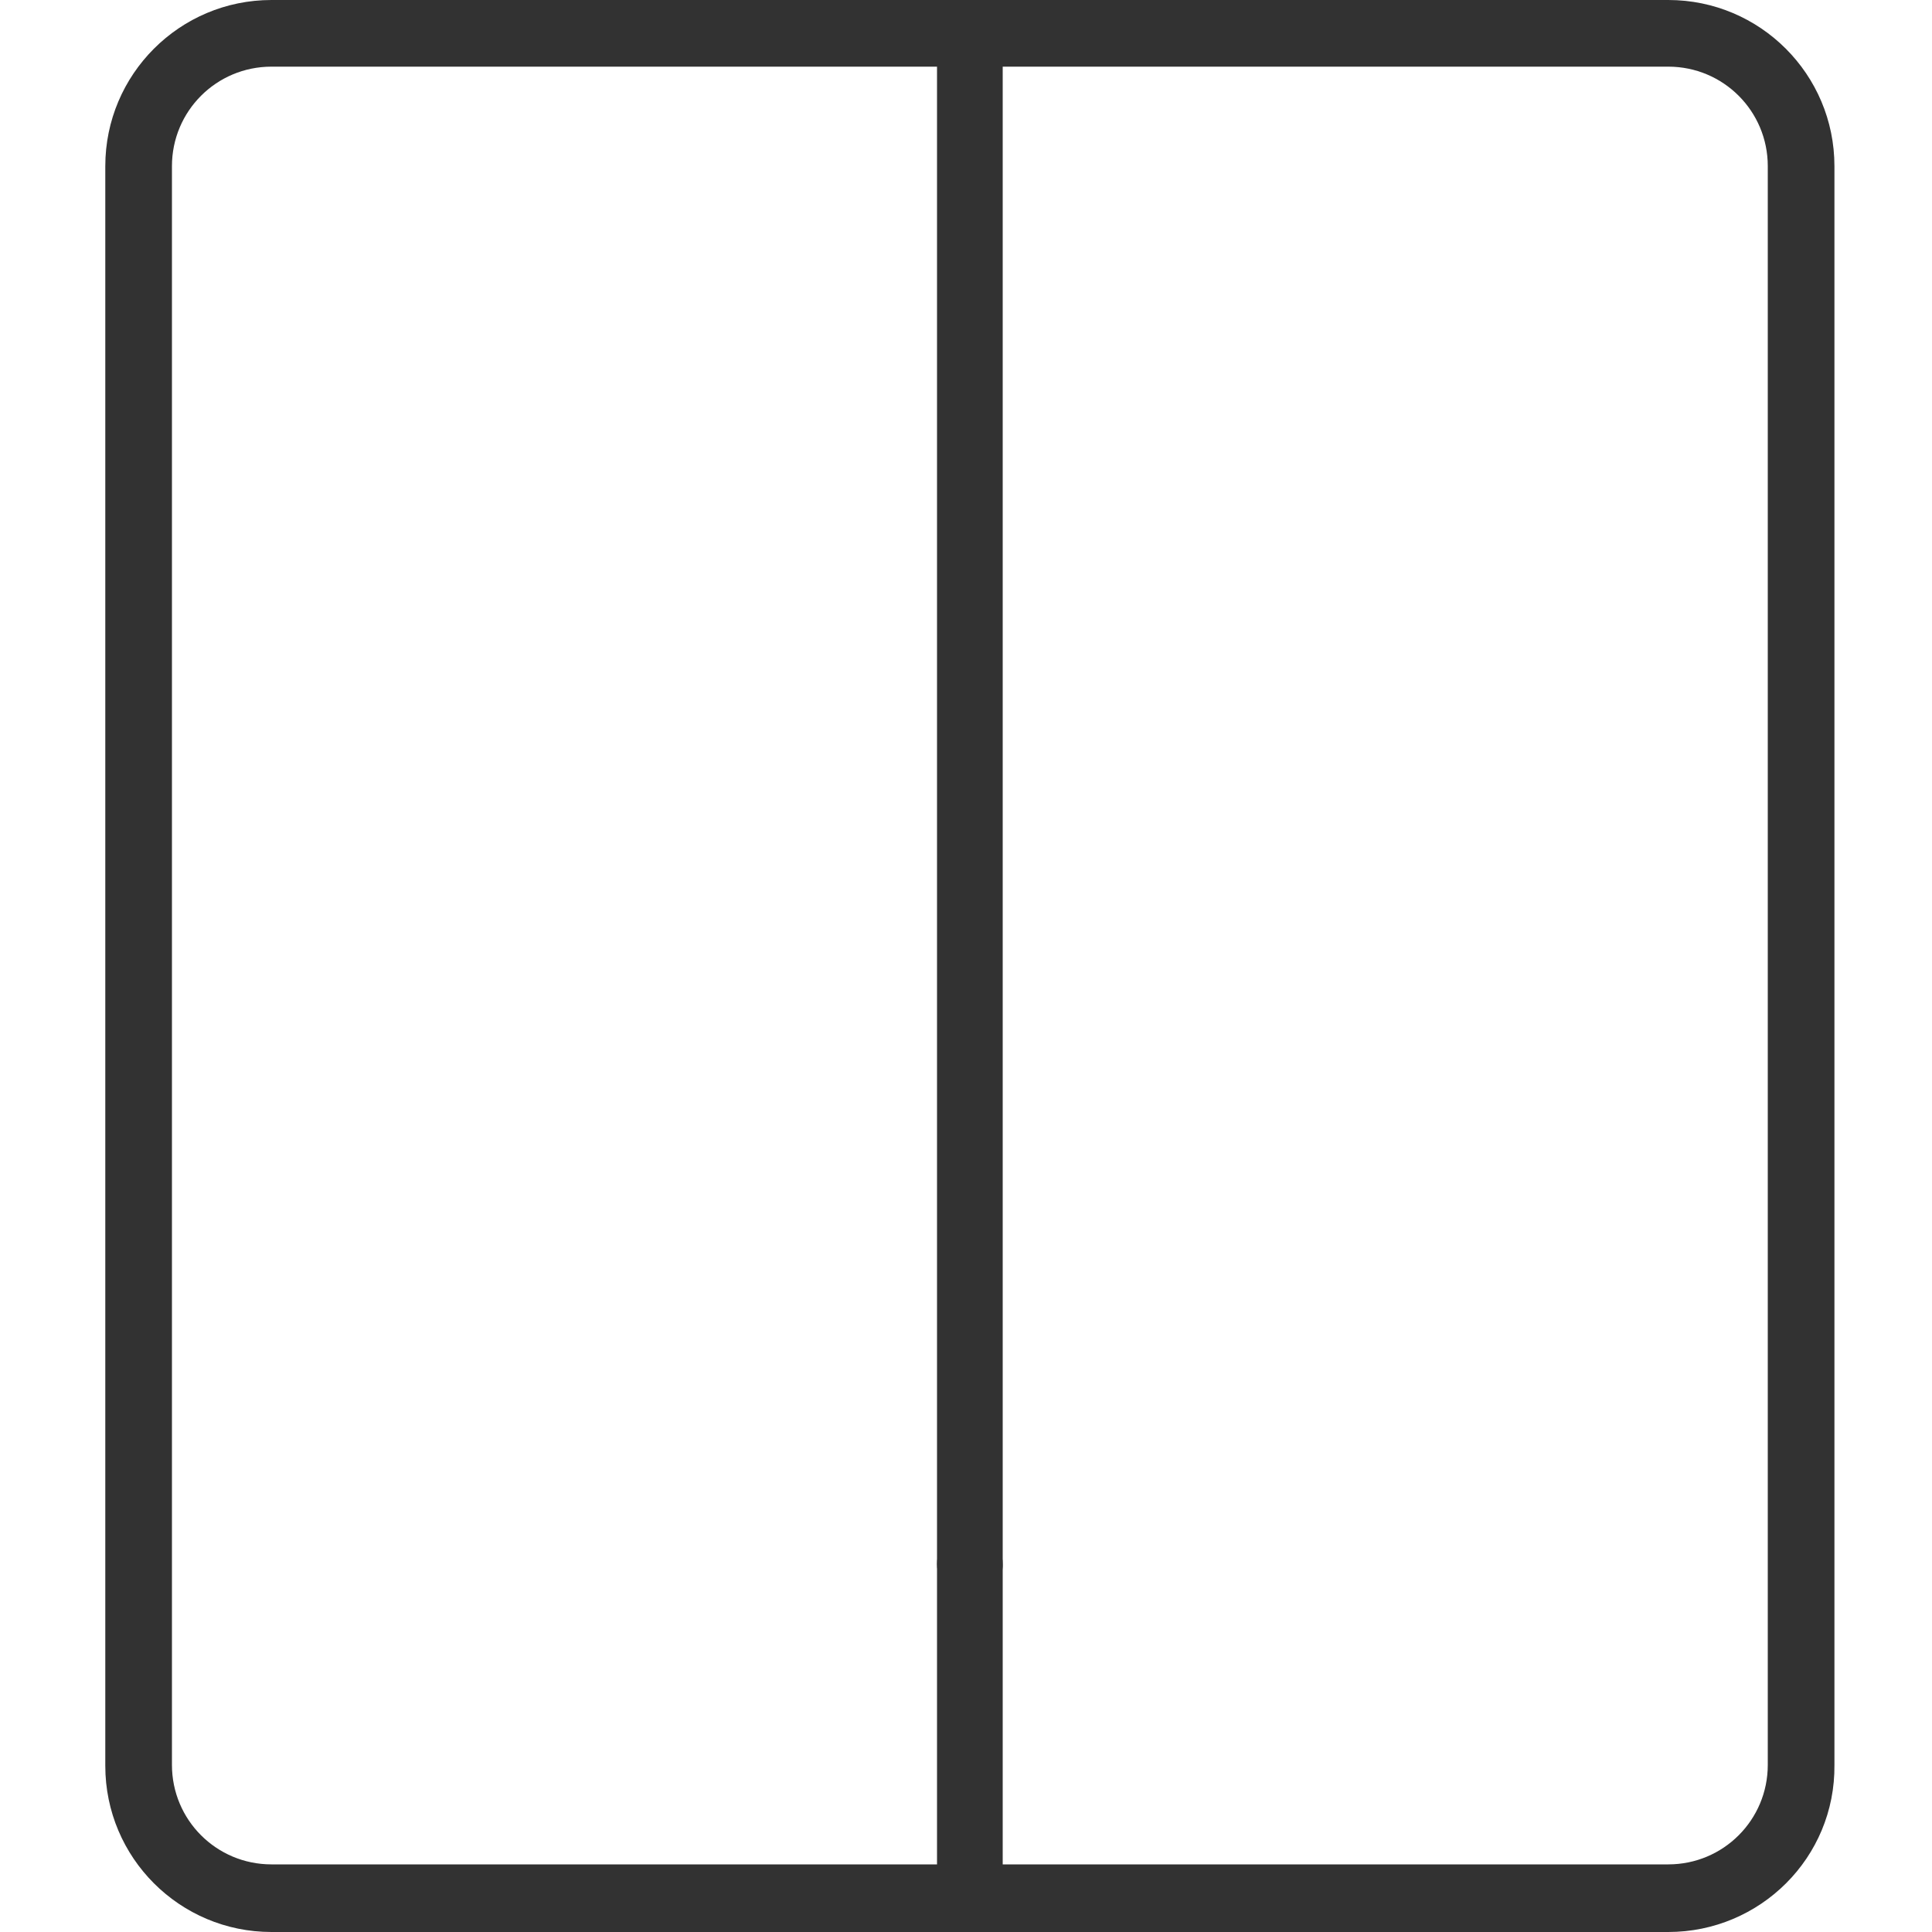 <?xml version="1.0" encoding="utf-8"?>
<!-- Generator: Adobe Illustrator 19.0.0, SVG Export Plug-In . SVG Version: 6.00 Build 0)  -->
<svg version="1.1" id="图层_1" xmlns="http://www.w3.org/2000/svg" xmlns:xlink="http://www.w3.org/1999/xlink" x="0px" y="0px"
	 viewBox="0 0 200 200" style="enable-background:new 0 0 200 200;" xml:space="preserve">
<style type="text/css">
	.st0{fill:#323232;}
</style>
<g>
	<g>
		<path class="st0" d="M172.7,200H28.1c-9.5,0-17.2-7.7-17.2-17.2V17.2C10.9,7.7,18.6,0,28.1,0h144.6c9.5,0,17.2,7.7,17.2,17.2
			v165.5C190,192.3,182.2,200,172.7,200z M28.1,6.9c-5.7,0-10.3,4.6-10.3,10.3v165.5c0,5.7,4.6,10.3,10.3,10.3h144.6
			c5.7,0,10.3-4.6,10.3-10.3V17.2c0-5.7-4.6-10.3-10.3-10.3H28.1z"/>
	</g>
	<g>
		<path id="XMLID_2_" class="st0" d="M100.4,165.3c-1.9,0-3.4-1.5-3.4-3.4V3.4c0-1.9,1.5-3.4,3.4-3.4s3.4,1.5,3.4,3.4v158.4
			C103.9,163.8,102.3,165.3,100.4,165.3z"/>
	</g>
	<g>
		<path id="XMLID_1_" class="st0" d="M100.4,200c-1.9,0-3.4-1.5-3.4-3.4v-34.7c0-1.9,1.5-3.4,3.4-3.4s3.4,1.5,3.4,3.4v34.7
			C103.9,198.5,102.3,200,100.4,200z"/>
	</g>
</g>
</svg>
